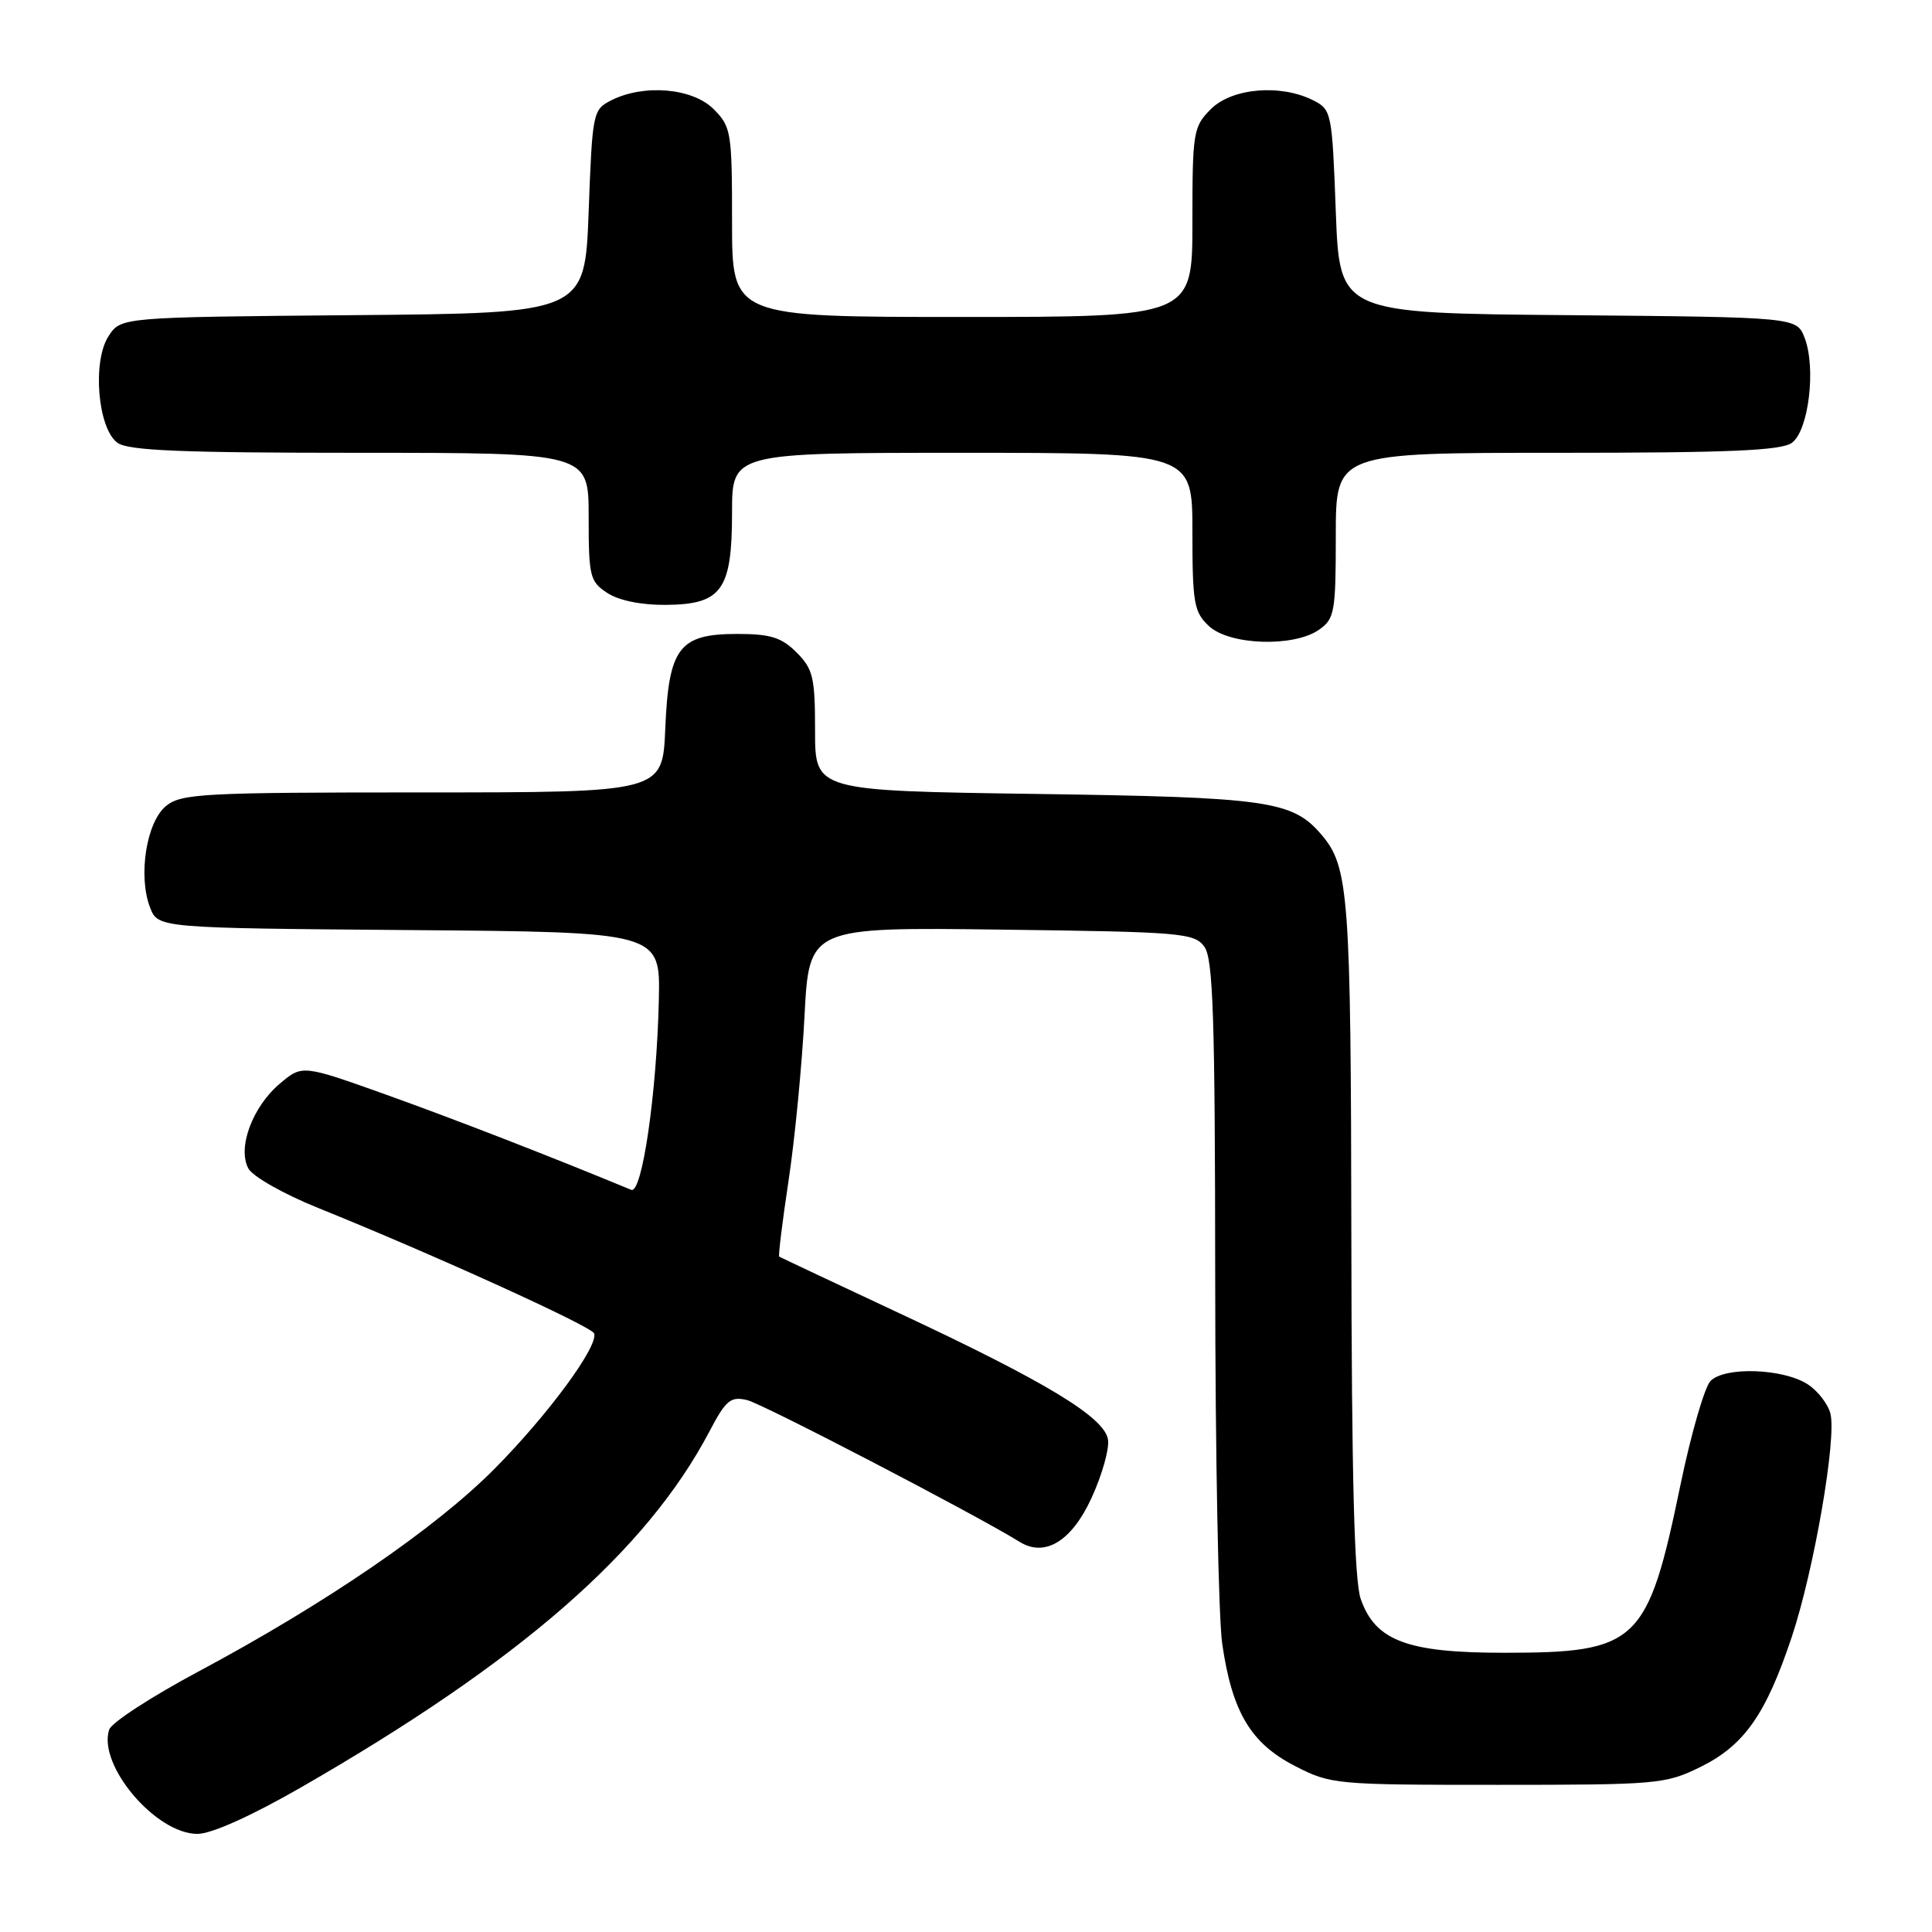 <?xml version="1.0" encoding="UTF-8" standalone="no"?>
<!DOCTYPE svg PUBLIC "-//W3C//DTD SVG 1.1//EN" "http://www.w3.org/Graphics/SVG/1.1/DTD/svg11.dtd" >
<svg xmlns="http://www.w3.org/2000/svg" xmlns:xlink="http://www.w3.org/1999/xlink" version="1.1" viewBox="0 0 256 256">
 <g >
 <path fill="currentColor"
d=" M 39.83 236.87 C 68.89 220.17 85.63 205.58 94.00 189.68 C 96.19 185.51 96.81 185.00 99.00 185.52 C 101.04 186.00 129.30 200.70 135.10 204.30 C 138.46 206.39 142.01 204.22 144.64 198.47 C 146.02 195.47 147.00 192.01 146.82 190.78 C 146.40 187.81 138.61 183.10 119.00 173.93 C 110.47 169.94 103.39 166.60 103.25 166.51 C 103.11 166.41 103.67 161.87 104.49 156.42 C 105.32 150.96 106.26 141.18 106.60 134.68 C 107.21 122.85 107.21 122.85 132.69 123.18 C 156.55 123.48 158.25 123.62 159.58 125.44 C 160.75 127.04 161.00 134.74 161.02 169.44 C 161.03 192.57 161.45 214.34 161.95 217.81 C 163.26 226.84 165.72 230.98 171.56 233.99 C 176.34 236.45 176.91 236.50 198.47 236.50 C 219.63 236.50 220.69 236.41 225.32 234.13 C 231.12 231.27 233.99 227.18 237.42 216.90 C 240.36 208.07 243.38 190.64 242.54 187.31 C 242.23 186.06 240.88 184.31 239.55 183.44 C 236.31 181.32 228.50 181.05 226.64 183.00 C 225.86 183.83 224.08 189.97 222.69 196.66 C 218.32 217.78 217.04 219.00 199.27 219.00 C 186.48 219.00 182.25 217.42 180.31 211.89 C 179.45 209.47 179.10 195.76 179.06 163.90 C 179.00 118.50 178.73 114.86 175.11 110.61 C 171.26 106.10 168.08 105.64 137.25 105.20 C 108.00 104.78 108.00 104.78 108.00 96.85 C 108.00 89.75 107.74 88.65 105.55 86.45 C 103.55 84.46 102.09 84.00 97.70 84.00 C 89.97 84.00 88.60 85.81 88.15 96.60 C 87.79 105.00 87.79 105.00 56.01 105.00 C 26.96 105.00 24.03 105.15 22.01 106.79 C 19.40 108.90 18.27 116.06 19.88 120.24 C 20.94 122.97 20.94 122.97 54.22 123.24 C 87.50 123.50 87.50 123.50 87.30 132.50 C 87.02 144.90 85.08 158.25 83.64 157.66 C 72.95 153.23 60.26 148.31 51.28 145.09 C 40.06 141.08 40.06 141.08 37.10 143.57 C 33.46 146.63 31.43 152.08 32.91 154.83 C 33.48 155.89 37.59 158.22 42.13 160.05 C 57.37 166.20 78.42 175.76 78.73 176.69 C 79.30 178.39 72.63 187.46 65.54 194.61 C 57.69 202.53 43.18 212.46 26.27 221.50 C 20.09 224.80 14.78 228.25 14.47 229.18 C 12.91 233.86 20.63 243.00 26.16 243.00 C 28.01 243.00 33.25 240.65 39.83 236.87 Z  M 174.78 83.44 C 176.84 82.00 177.00 81.12 177.00 70.94 C 177.00 60.00 177.00 60.00 206.31 60.00 C 229.14 60.00 236.02 59.71 237.44 58.67 C 239.66 57.05 240.66 48.75 239.12 44.76 C 238.06 42.03 238.06 42.03 207.78 41.76 C 177.50 41.50 177.50 41.50 177.00 28.03 C 176.51 14.88 176.44 14.52 174.00 13.29 C 169.68 11.11 163.25 11.66 160.45 14.45 C 158.11 16.80 158.00 17.47 158.00 29.45 C 158.00 42.00 158.00 42.00 127.50 42.00 C 97.00 42.00 97.00 42.00 97.00 29.45 C 97.00 17.47 96.89 16.80 94.55 14.45 C 91.75 11.66 85.32 11.11 81.00 13.29 C 78.56 14.52 78.49 14.88 78.00 28.03 C 77.50 41.50 77.50 41.50 46.76 41.76 C 16.03 42.03 16.03 42.03 14.39 44.53 C 12.21 47.86 12.94 56.75 15.56 58.67 C 16.98 59.71 24.03 60.00 47.69 60.00 C 78.00 60.00 78.00 60.00 78.00 68.48 C 78.00 76.39 78.16 77.06 80.47 78.57 C 81.99 79.57 84.98 80.18 88.22 80.15 C 95.65 80.09 97.00 78.20 97.00 67.89 C 97.00 60.00 97.00 60.00 127.50 60.00 C 158.00 60.00 158.00 60.00 158.00 70.46 C 158.00 79.93 158.21 81.11 160.19 82.96 C 162.92 85.50 171.43 85.79 174.78 83.44 Z "/>
</g>
</svg>